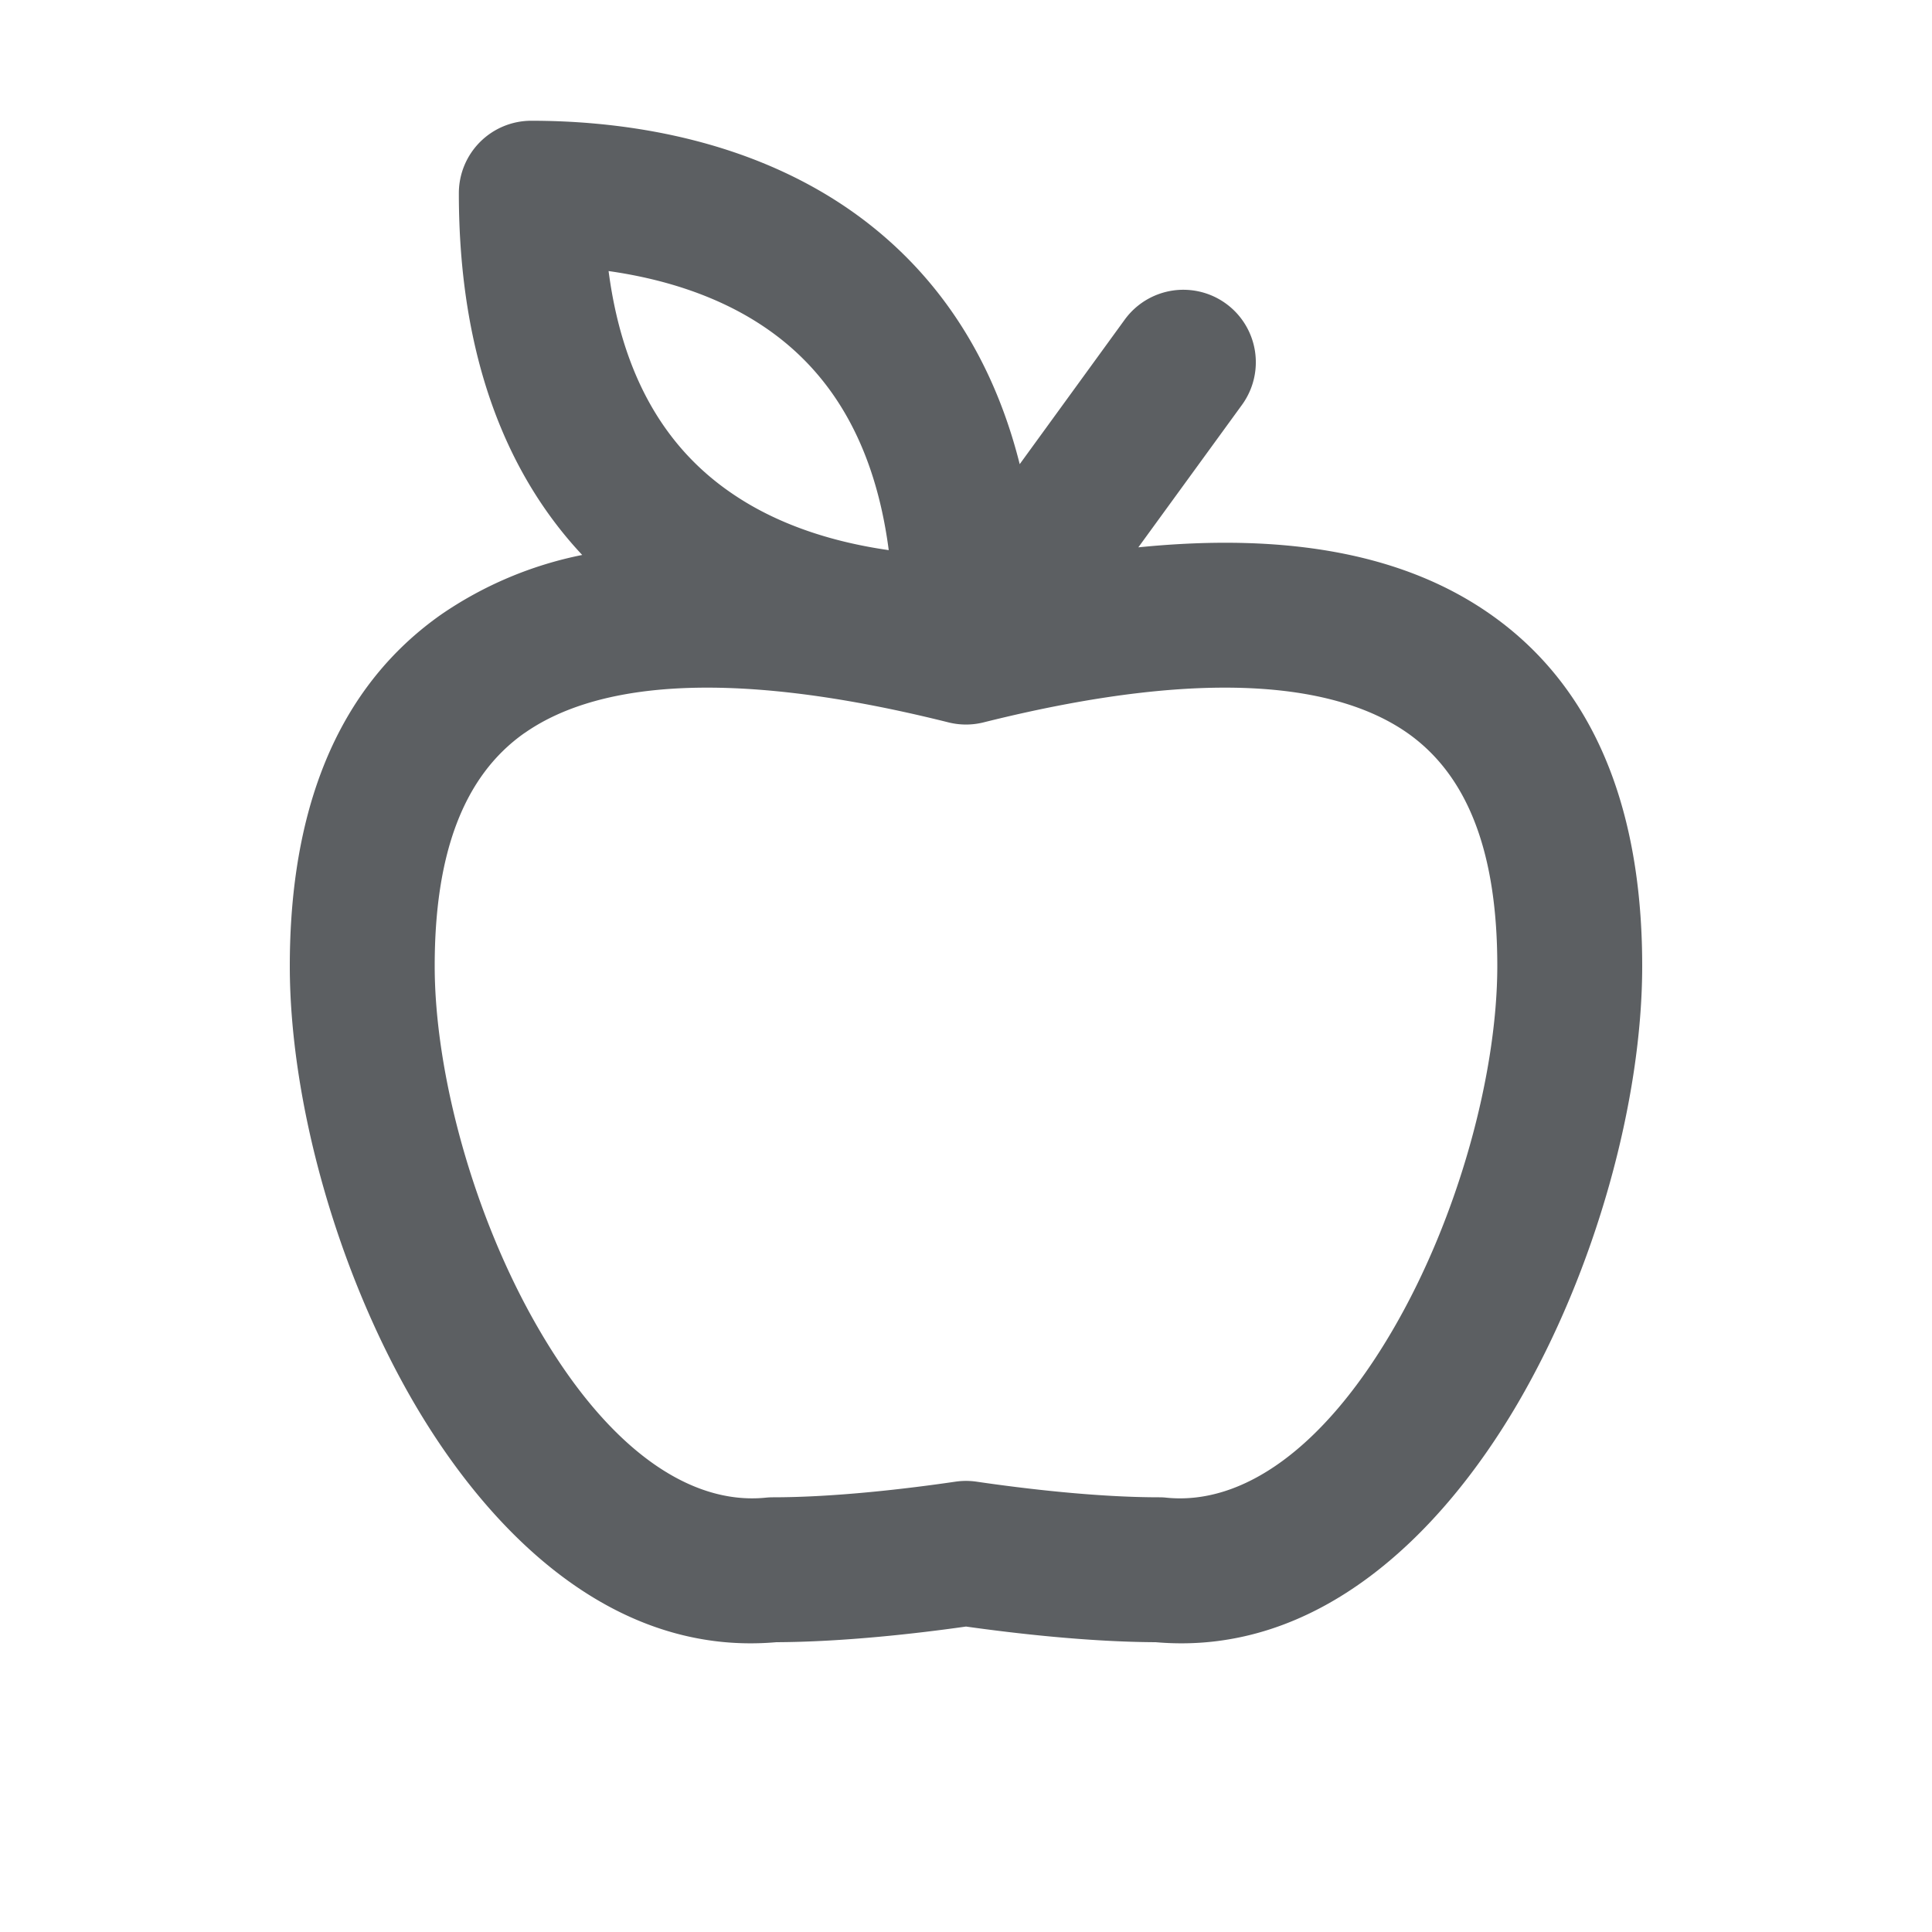 <svg viewBox="0 0 20 20" xmlns="http://www.w3.org/2000/svg"><path fill-rule="evenodd" d="M8.729 2.126c-1.118-.745-2.42-.876-3.229-.876a.75.75 0 0 0-.75.75c0 1.713.507 2.923 1.277 3.745a3.943 3.943 0 0 0-1.458.615c-1.235.867-1.569 2.303-1.569 3.64 0 1.386.478 3.14 1.29 4.53.782 1.336 2.055 2.618 3.746 2.47.698-.003 1.457-.09 1.964-.162.507.071 1.266.159 1.964.162 1.691.148 2.964-1.134 3.746-2.47.812-1.39 1.29-3.144 1.29-4.53 0-1.337-.334-2.773-1.57-3.64-.874-.614-2.076-.852-3.646-.694l1.073-1.475a.75.75 0 0 0-1.214-.882l-1.087 1.496c-.316-1.258-.99-2.12-1.827-2.679Zm.471 3.569c-.53-.076-1.104-.24-1.596-.569-.589-.392-1.14-1.068-1.304-2.32.53.075 1.104.24 1.596.568.589.392 1.14 1.068 1.304 2.32Zm-3.77 1.893c-.64.45-.93 1.264-.93 2.412 0 1.1.397 2.595 1.085 3.772.712 1.22 1.55 1.81 2.34 1.732a.744.744 0 0 1 .075-.004c.649 0 1.401-.09 1.892-.162a.757.757 0 0 1 .216 0c.491.072 1.243.162 1.892.162.025 0 .05.001.075.004.79.079 1.628-.513 2.34-1.732.688-1.177 1.085-2.672 1.085-3.772 0-1.148-.29-1.962-.93-2.412-.667-.467-1.954-.719-4.388-.11a.75.75 0 0 1-.364 0c-2.434-.609-3.721-.357-4.387.11Z" fill="#5C5F62"/></svg>
